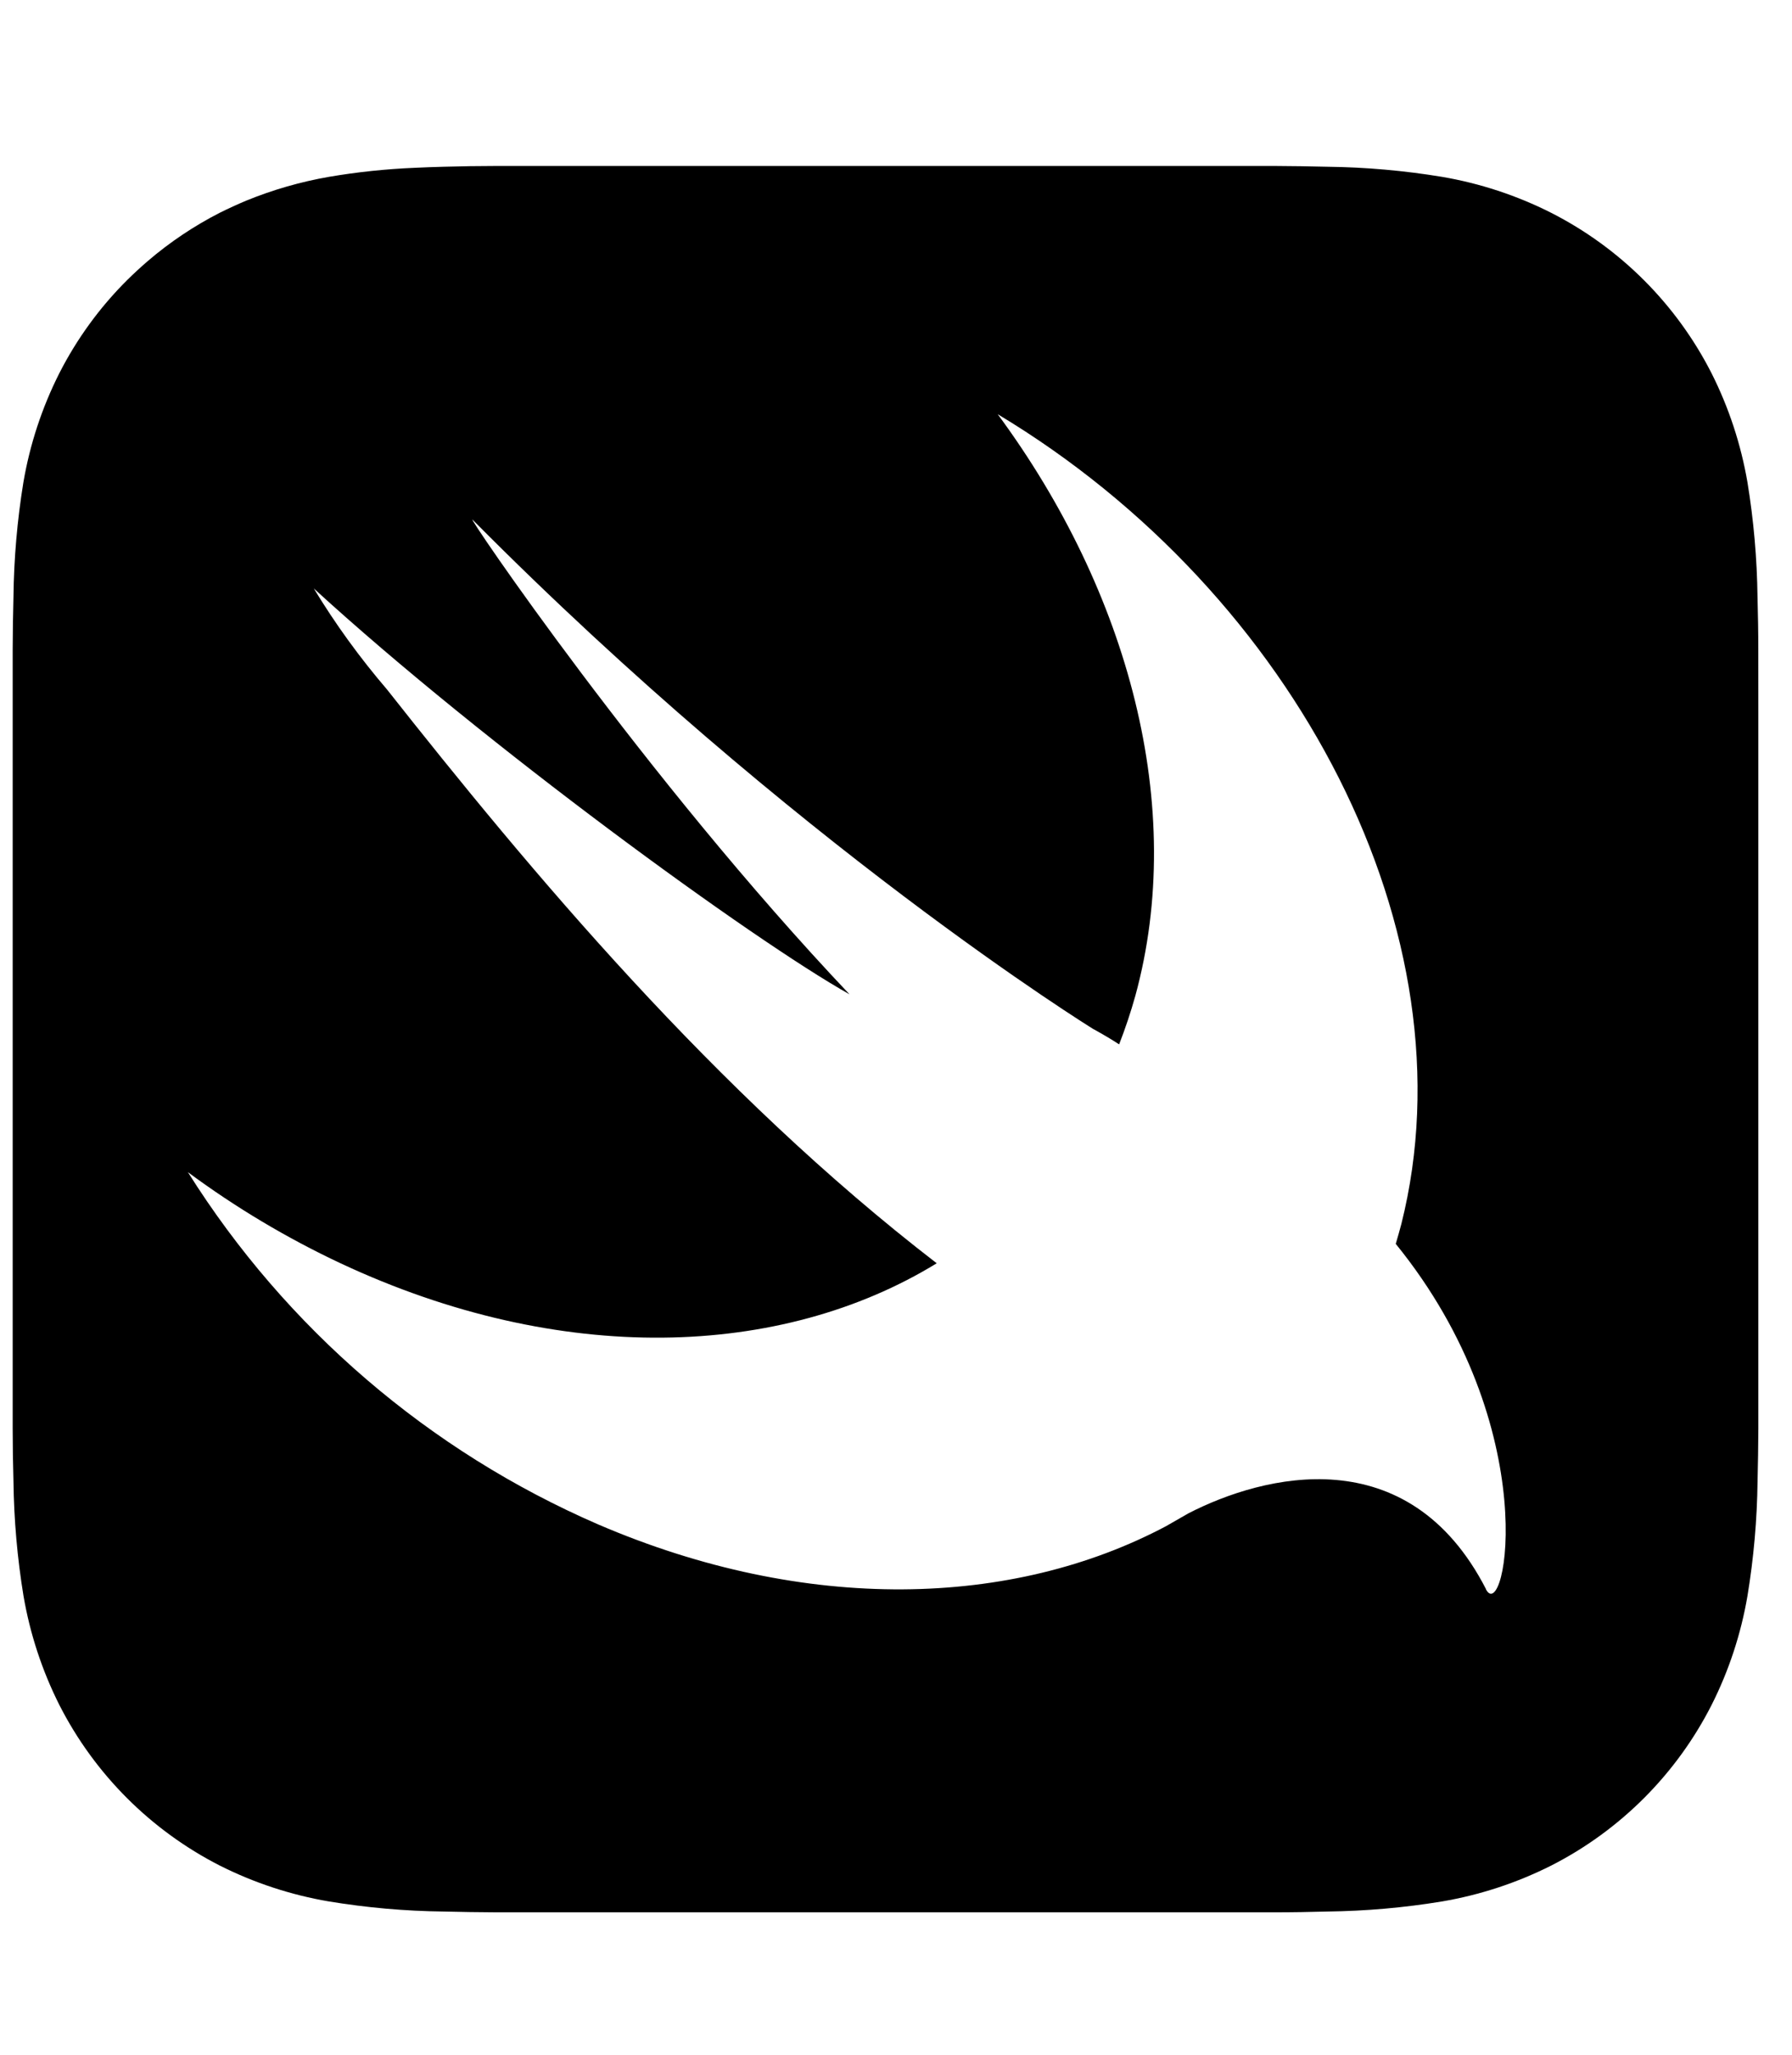 <svg width="41" height="47" viewBox="0 0 41 47" fill="none" xmlns="http://www.w3.org/2000/svg">
<g clip-path="url(#clip0_201_6441)">
<path d="M40.229 14.86C40.229 14.458 40.222 14.058 40.211 13.655C40.2 12.776 40.123 11.899 39.981 11.032C39.832 10.164 39.555 9.322 39.159 8.536C38.354 6.956 37.07 5.671 35.489 4.867C34.703 4.47 33.861 4.193 32.993 4.045C32.125 3.902 31.248 3.824 30.369 3.814C29.967 3.803 29.567 3.799 29.164 3.796H11.355C10.953 3.796 10.552 3.803 10.149 3.814C9.931 3.82 9.712 3.827 9.492 3.838C8.833 3.865 8.176 3.934 7.525 4.045C6.877 4.158 6.244 4.34 5.634 4.589C5.429 4.675 5.226 4.768 5.027 4.867C4.44 5.168 3.889 5.536 3.388 5.965C3.22 6.109 3.059 6.258 2.904 6.411C2.279 7.034 1.757 7.752 1.357 8.537C0.96 9.324 0.683 10.165 0.535 11.034C0.394 11.901 0.318 12.777 0.308 13.655C0.297 14.057 0.292 14.457 0.29 14.86V32.676C0.29 33.079 0.297 33.479 0.308 33.881C0.319 34.76 0.396 35.637 0.538 36.504C0.687 37.372 0.964 38.214 1.36 39C2.165 40.579 3.449 41.863 5.027 42.669C5.814 43.065 6.655 43.342 7.524 43.49C8.391 43.633 9.268 43.711 10.148 43.721C10.549 43.732 10.95 43.736 11.353 43.739H29.166C29.568 43.739 29.968 43.732 30.371 43.721C31.25 43.71 32.128 43.633 32.996 43.49C33.864 43.342 34.705 43.065 35.492 42.669C37.071 41.864 38.355 40.579 39.159 38.999C39.556 38.213 39.833 37.371 39.981 36.503C40.124 35.636 40.201 34.759 40.212 33.88C40.223 33.479 40.227 33.078 40.23 32.676V16.291C40.229 15.814 40.229 15.337 40.229 14.86ZM33.999 36.347C32.215 32.876 28.896 33.737 27.195 34.611C27.042 34.7 26.885 34.789 26.727 34.879L26.69 34.901C23.168 36.773 18.44 36.91 13.686 34.867C9.816 33.189 6.544 30.381 4.299 26.81C5.391 27.618 6.561 28.316 7.791 28.894C12.816 31.247 17.866 31.077 21.432 28.894C16.35 24.984 12.106 19.889 8.853 15.768C8.233 15.045 7.673 14.273 7.179 13.459C11.075 17.025 17.227 21.503 19.436 22.742C14.749 17.795 10.619 11.692 10.813 11.888C18.194 19.325 25.005 23.531 25.005 23.531C25.261 23.672 25.45 23.785 25.605 23.887C25.747 23.523 25.871 23.152 25.976 22.776C27.154 18.467 25.828 13.541 22.827 9.474C29.674 13.582 33.721 21.391 32.062 27.996C32.023 28.15 31.977 28.299 31.934 28.45C35.368 32.676 34.434 37.202 33.996 36.348L33.999 36.347Z" fill="black"/>
</g>
<defs>
<clipPath id="clip0_201_6441">
<rect width="39.942" height="45.648" fill="white" transform="translate(0.288 0.944)"/>
</clipPath>
</defs>
</svg>
